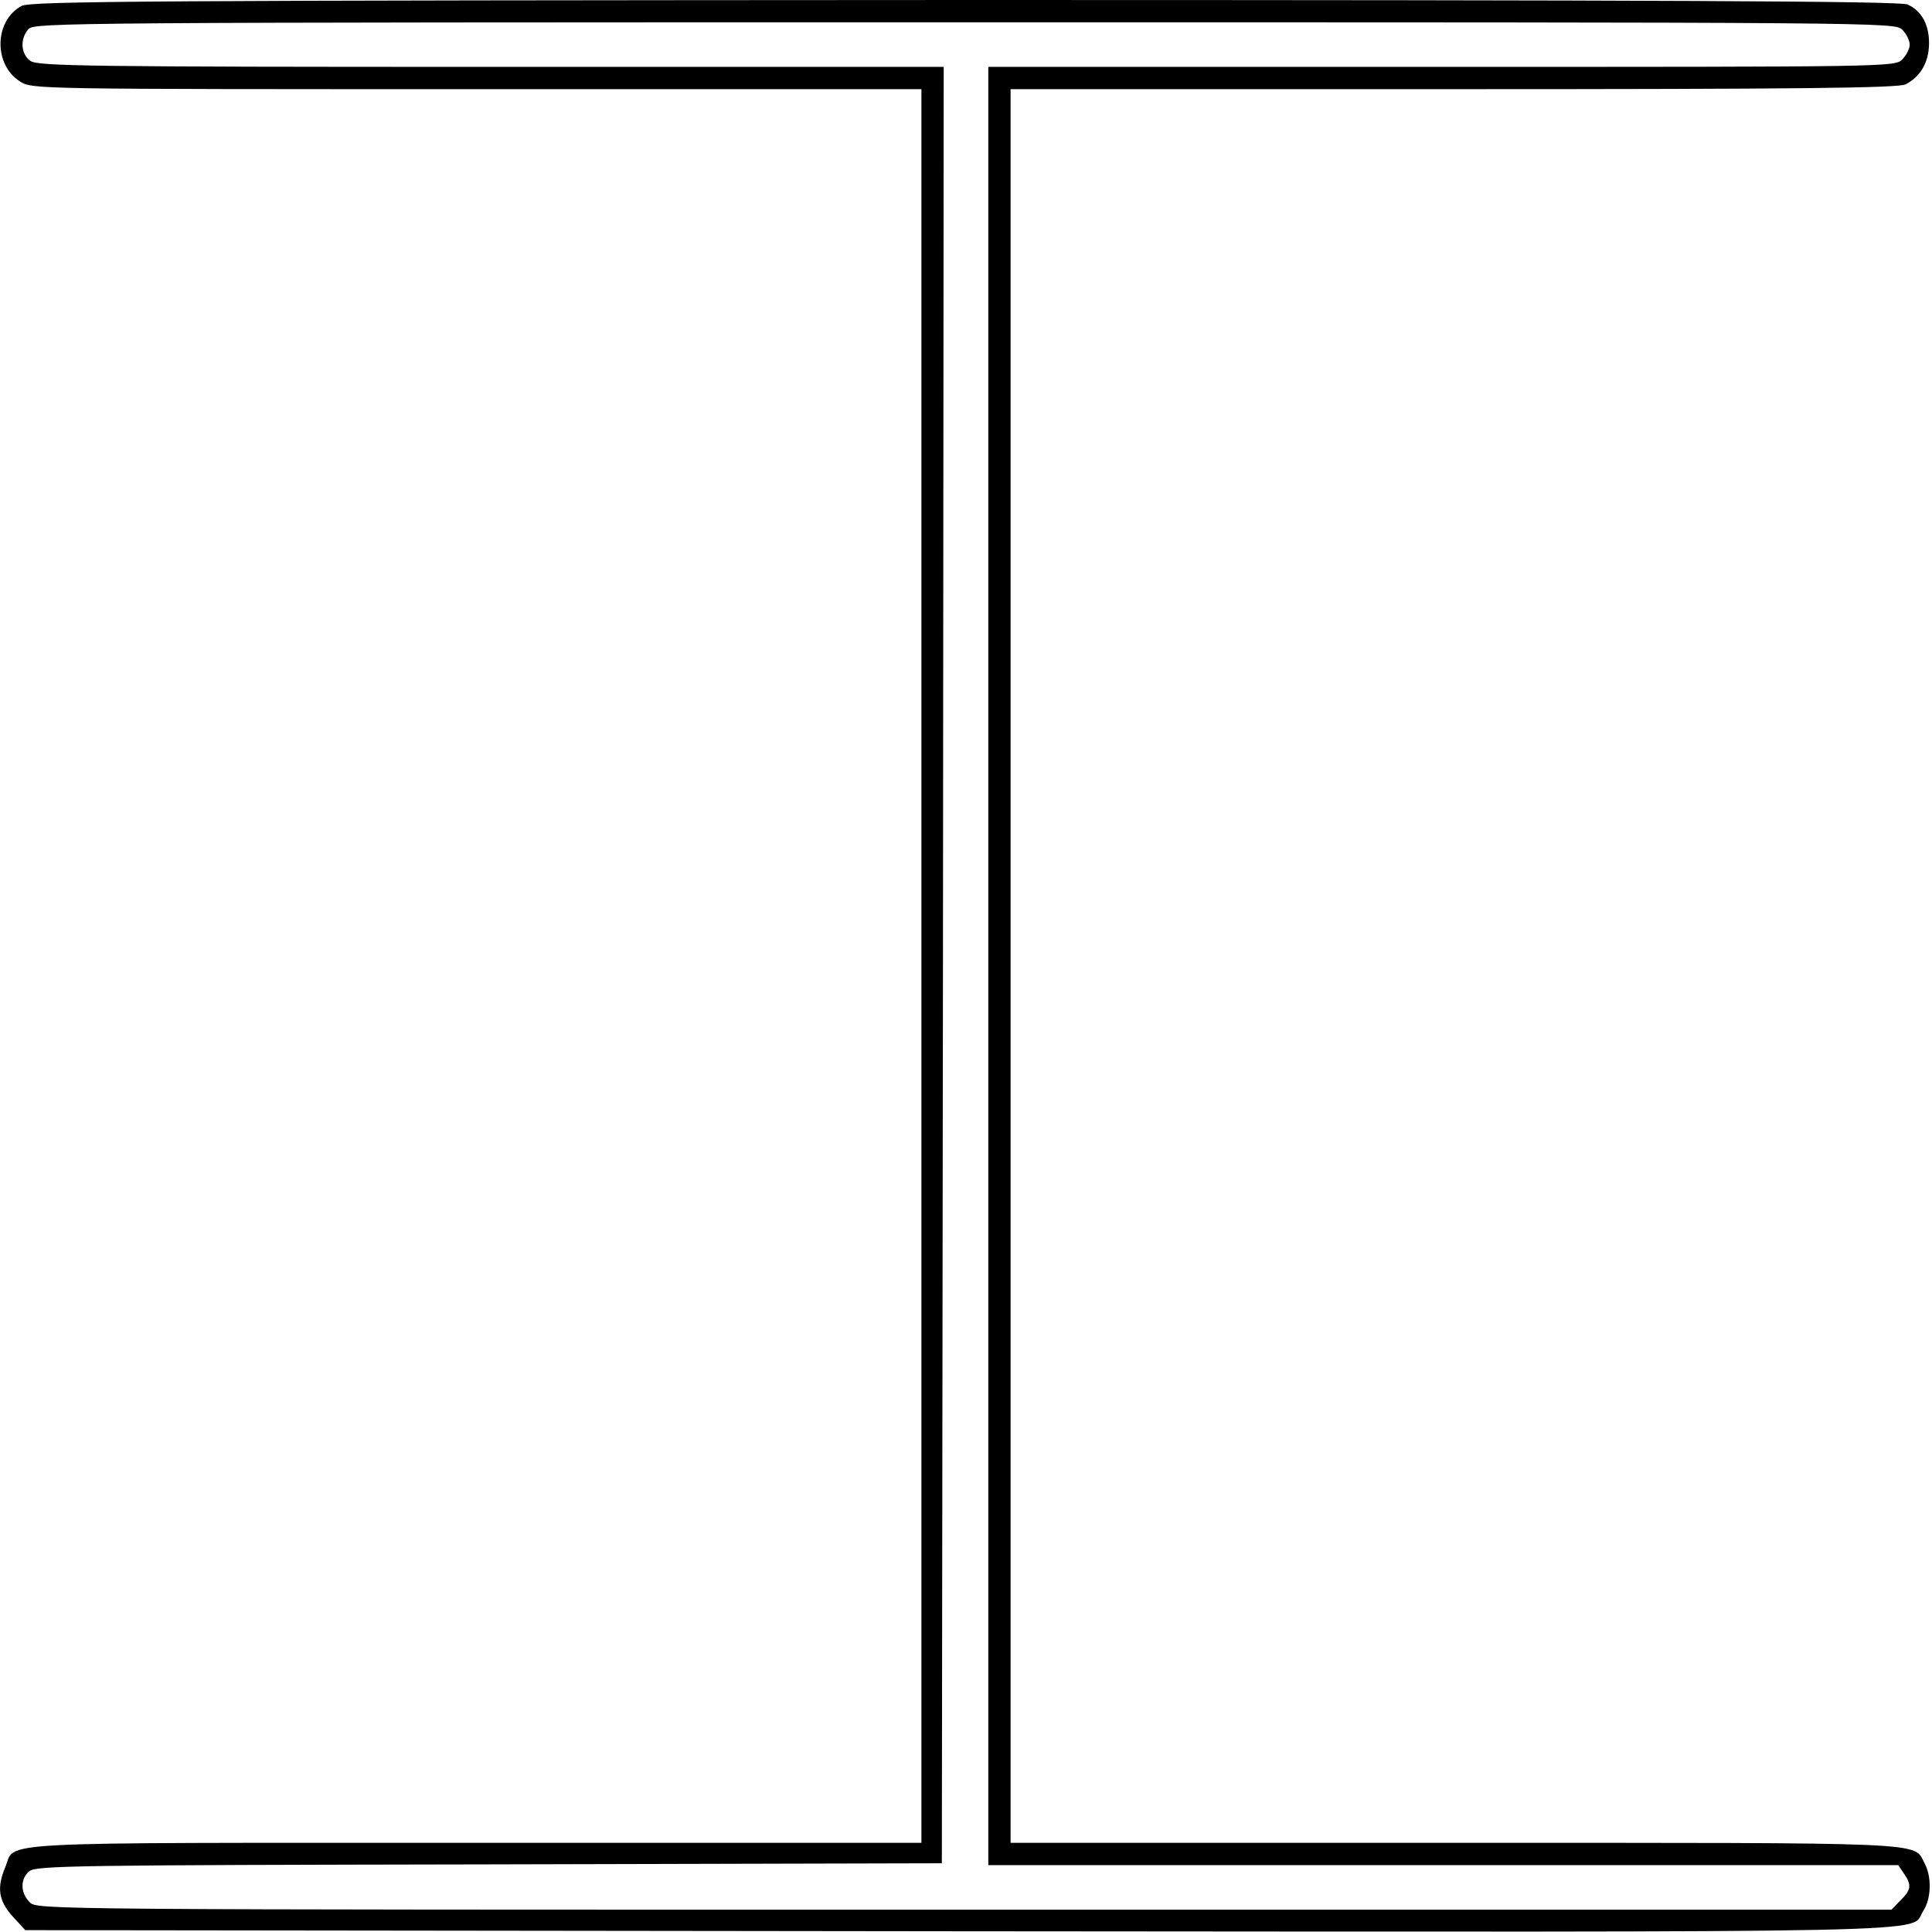 <?xml version="1.0" standalone="no"?>
<!DOCTYPE svg PUBLIC "-//W3C//DTD SVG 20010904//EN"
 "http://www.w3.org/TR/2001/REC-SVG-20010904/DTD/svg10.dtd">
<svg version="1.0" xmlns="http://www.w3.org/2000/svg"
 width="520pt" height="520pt" viewBox="0 0 520 520"
 preserveAspectRatio="xMidYMid meet">
<g transform="translate(0,520) scale(0.1,-0.1)"
fill="#000000" stroke="none">
<path d="M58 5184 c-74 -40 -76 -159 -3 -204 32 -20 45 -20 1229 -20 l1196 0
0 -2360 0 -2360 -1203 0 c-1335 0 -1233 5 -1263 -66 -23 -55 -18 -90 20 -132
l34 -37 2511 -3 c2739 -2 2558 -6 2597 54 22 33 24 92 4 129 -31 58 35 55
-1265 55 l-1195 0 0 2360 0 2360 1193 0 c926 0 1197 3 1216 13 39 20 62 58 63
108 1 52 -20 90 -58 107 -19 9 -659 12 -2537 12 -2202 -1 -2515 -3 -2539 -16z
m5062 -64 c11 -11 20 -29 20 -40 0 -11 -9 -29 -20 -40 -20 -20 -33 -20 -1240
-20 l-1220 0 0 -2420 0 -2420 1224 0 1225 0 15 -22 c22 -31 20 -45 -9 -73
l-24 -25 -2496 0 c-2482 0 -2495 0 -2515 20 -25 25 -26 62 -2 83 17 16 121 17
1238 19 l1219 3 3 2418 2 2417 -1218 0 c-1086 0 -1220 2 -1240 16 -26 18 -29
60 -5 86 15 17 107 18 2520 18 2490 0 2503 0 2523 -20z"/>
</g>
</svg>
